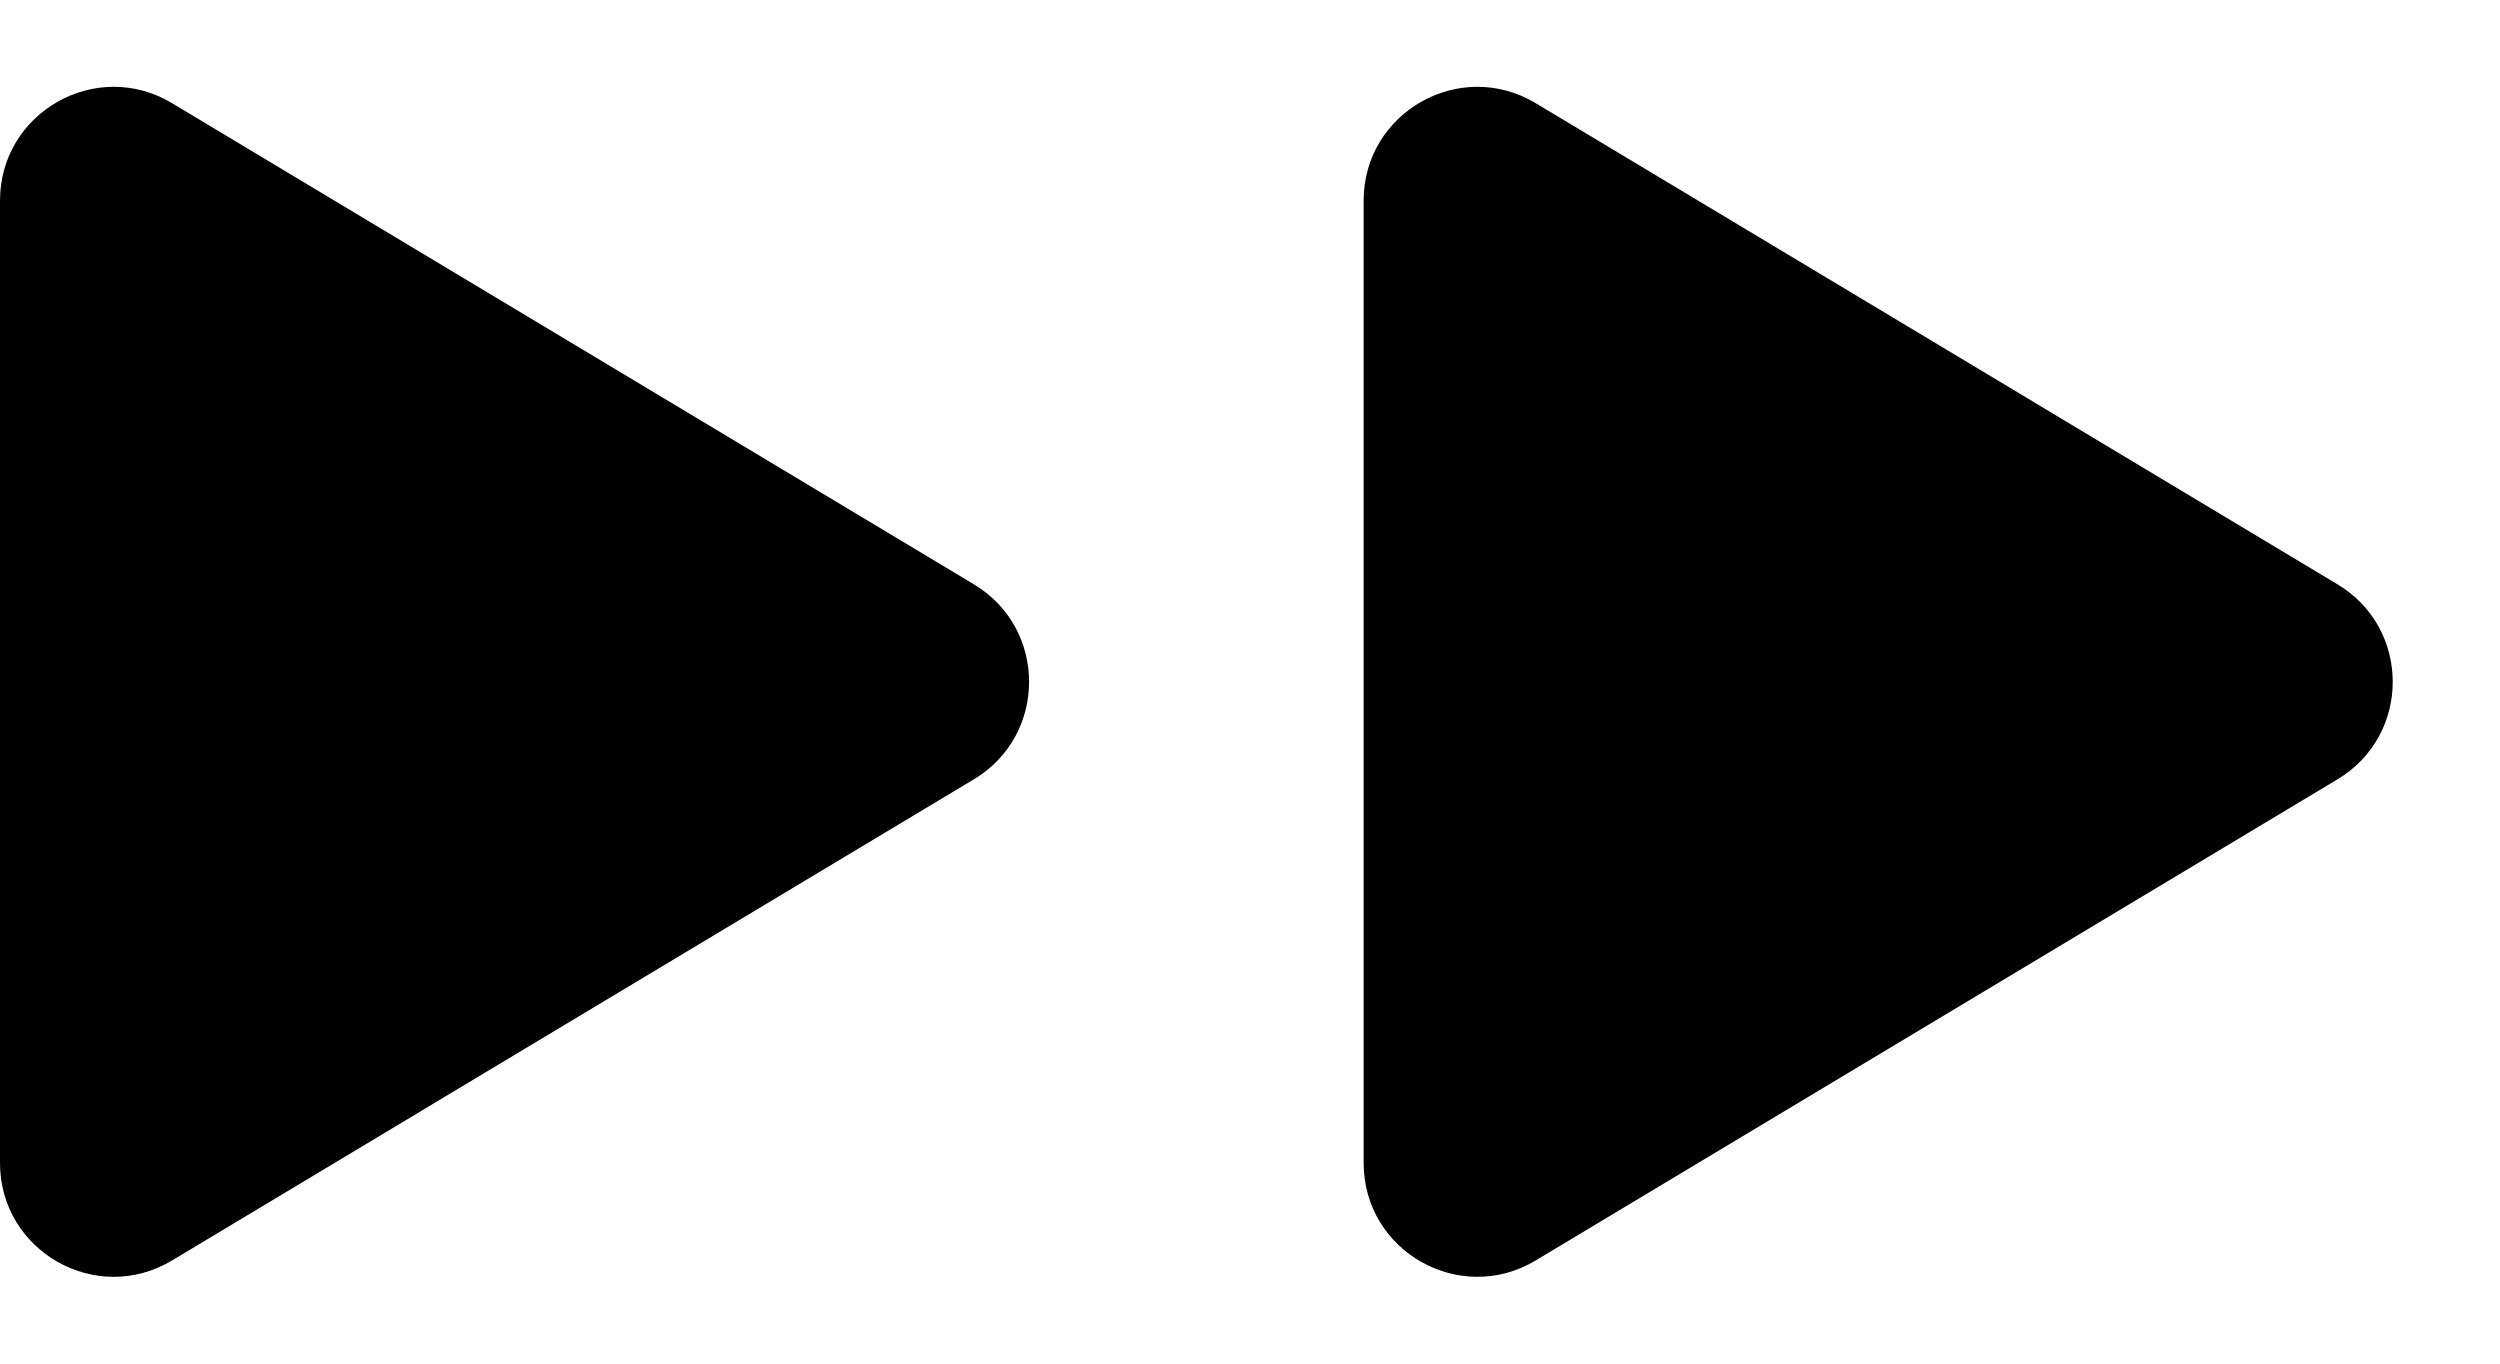 <?xml version="1.0" encoding="UTF-8"?>
<svg width="11px" height="6px" viewBox="0 0 11 6" version="1.1" xmlns="http://www.w3.org/2000/svg" xmlns:xlink="http://www.w3.org/1999/xlink">
    <title>Fast forward</title>
    <g id="Page-1" stroke="none" stroke-width="1" fill="none" fill-rule="evenodd">
        <g id="A0" transform="translate(-799, -1450)" fill="#000000" fill-rule="nonzero">
            <g id="Fast-forward" transform="translate(799, 1450)">
                <path d="M4.285,2.571 C4.609,2.765 4.609,3.235 4.285,3.429 L0.757,5.546 C0.424,5.746 0,5.506 0,5.117 L0,0.883 C0,0.494 0.424,0.254 0.757,0.454 L4.285,2.571 Z" id="Path"></path>
                <path d="M10.285,2.571 C10.609,2.765 10.609,3.235 10.285,3.429 L6.757,5.546 C6.424,5.746 6,5.506 6,5.117 L6,0.883 C6,0.494 6.424,0.254 6.757,0.454 L10.285,2.571 Z" id="Path"></path>
            </g>
        </g>
    </g>
</svg>